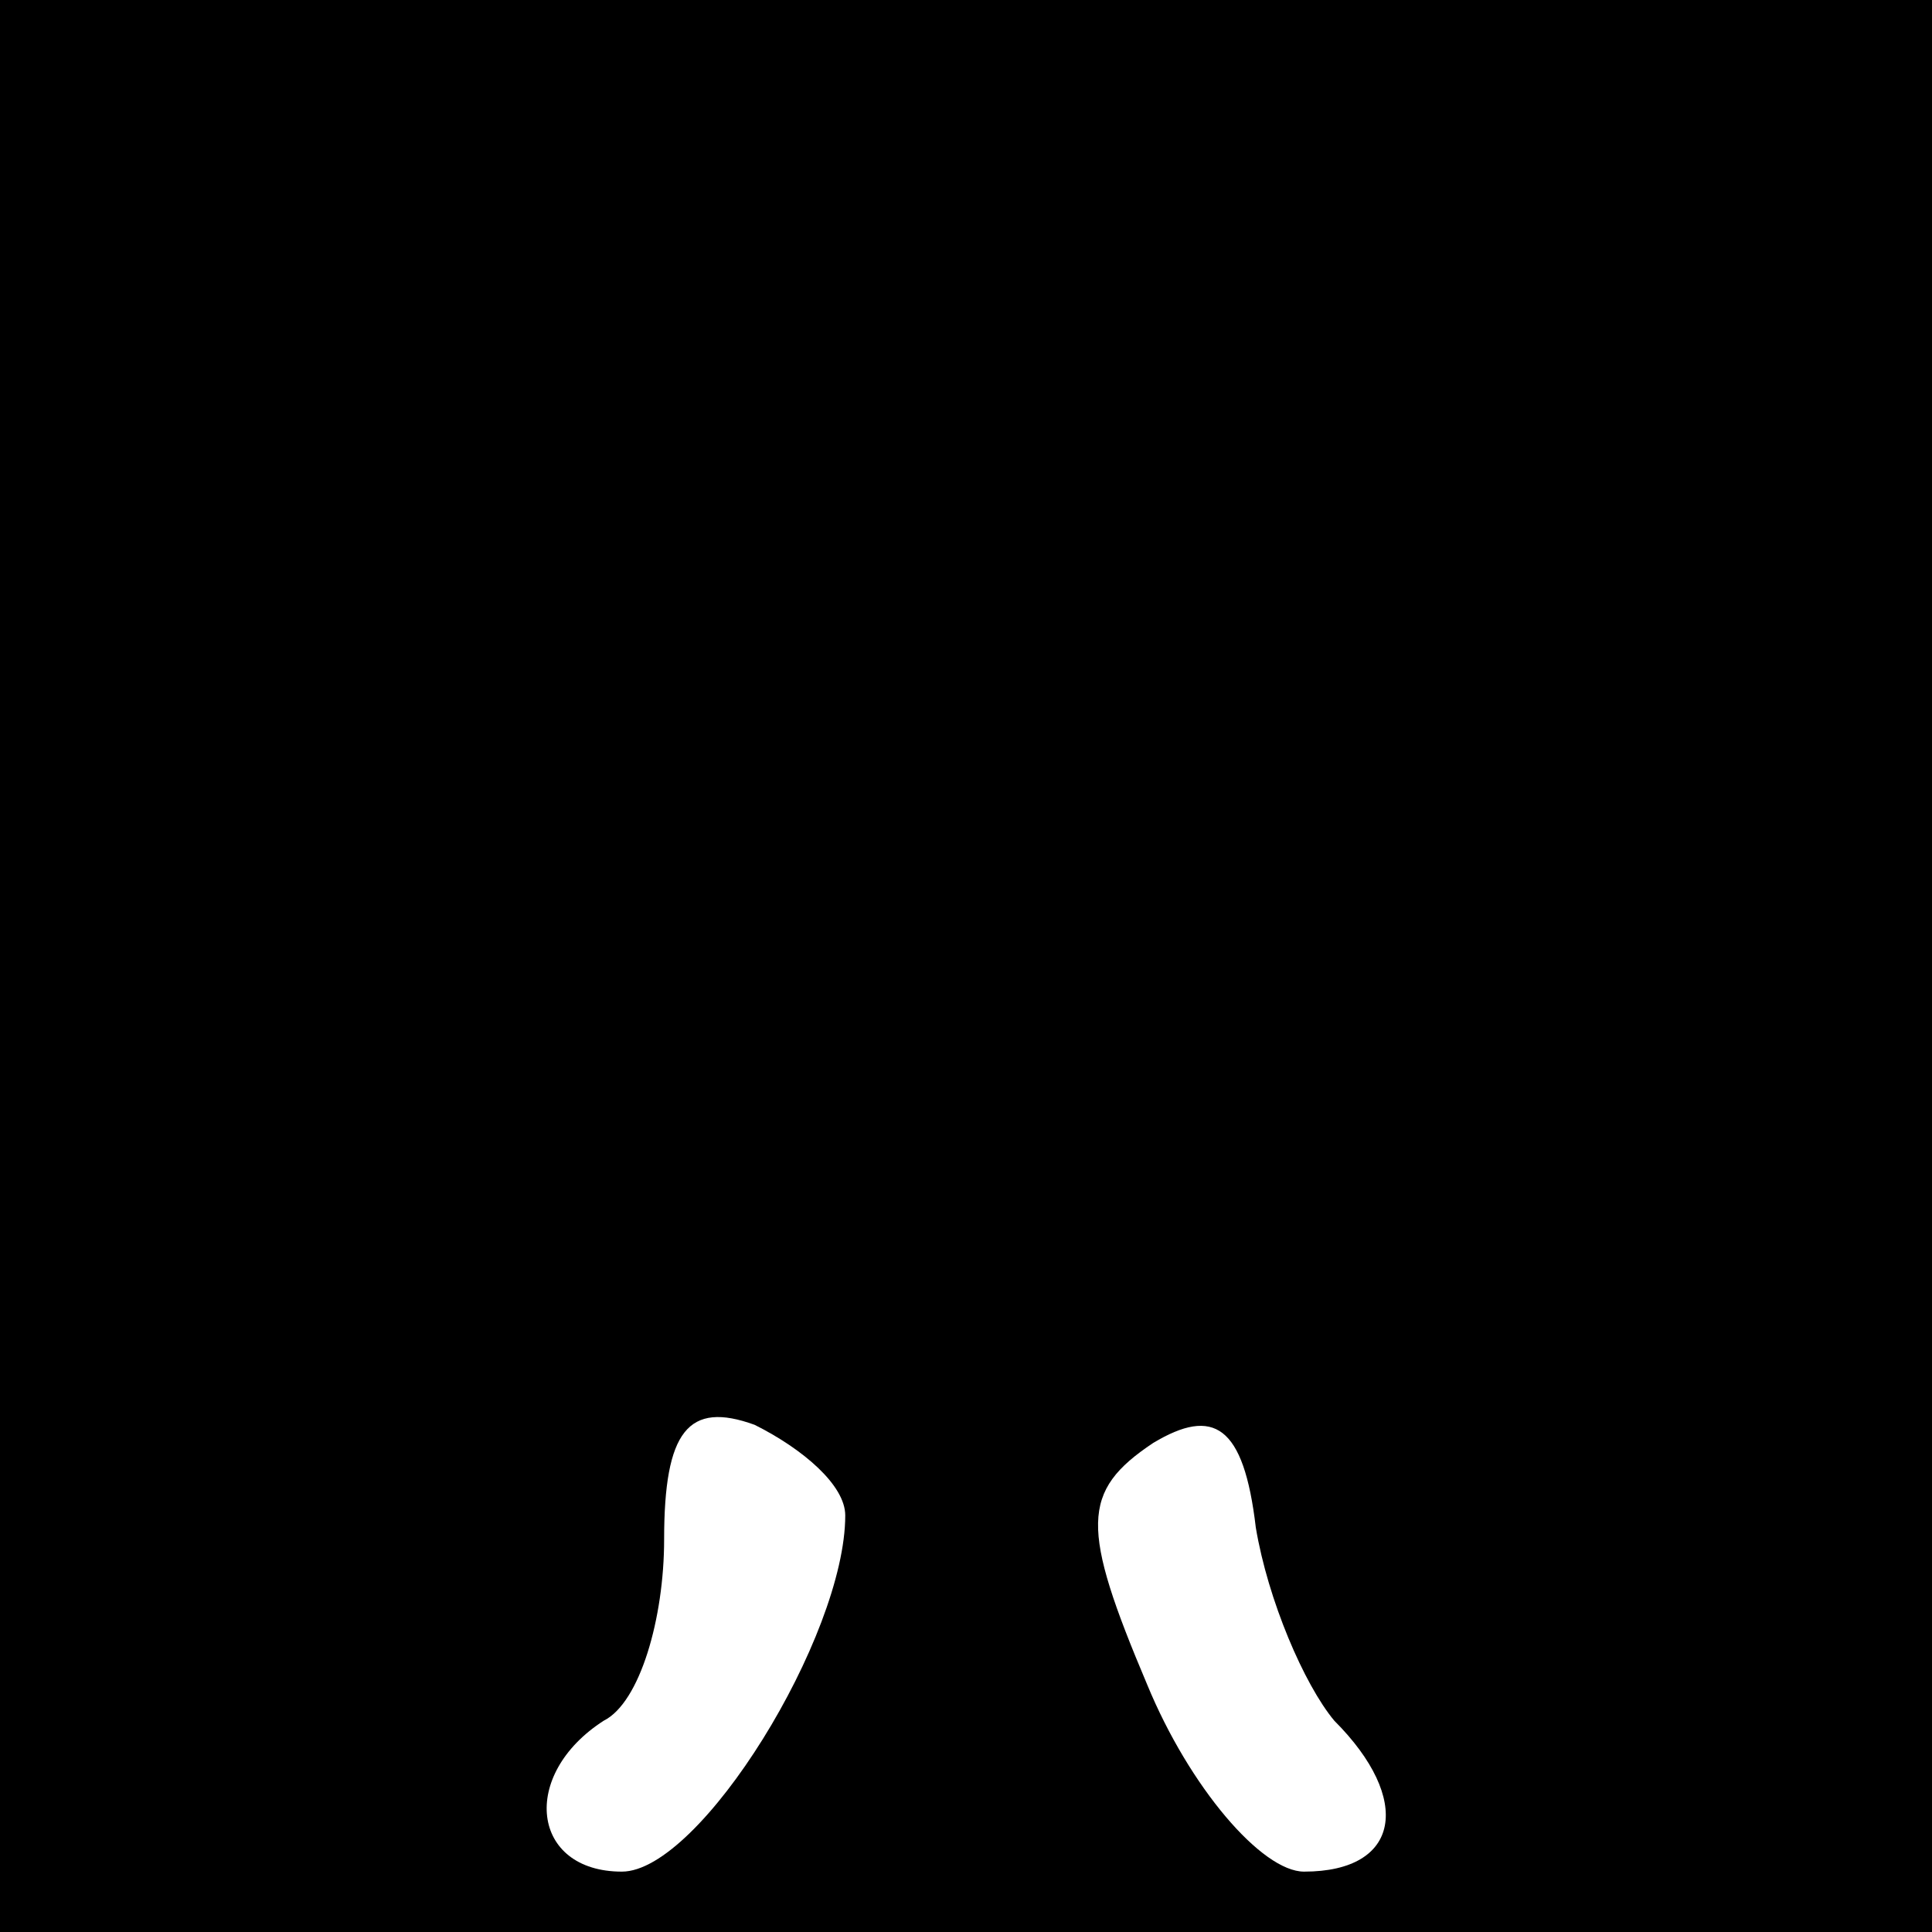 <?xml version="1.0" standalone="no"?>
<!DOCTYPE svg PUBLIC "-//W3C//DTD SVG 20010904//EN"
 "http://www.w3.org/TR/2001/REC-SVG-20010904/DTD/svg10.dtd">
<svg version="1.0" xmlns="http://www.w3.org/2000/svg"
 width="32pt" height="32pt" viewBox="0 0 32 32"
 preserveAspectRatio="xMidYMid meet">
<rect x="0" y="0" width="32" height="32" fill="#808080" stroke="none"/>
<g transform="translate(0,32) scale(0.1,-0.1)"
fill="#000000" stroke="none">
<path fill="#000000" stroke="none" d="M0 160 l0 -160 160 0 160 0 0 160 0
160 -160 0 -160 0 0 -160z"/>
<path fill="#ffffff" stroke="none" d="M140 69 c0 -20 -24 -59 -37 -59 -15 0
-17 16 -3 25 6 3 10 17 10 30 0 18 4 23 15 19 8 -4 15 -10 15 -15z"/>
<path fill="#ffffff" stroke="none" d="M221 35 c13 -13 11 -25 -5 -25 -7 0
-19 14 -26 31 -11 26 -11 32 1 40 10 6 15 3 17 -14 2 -12 8 -26 13 -32z"/>
</g>
</svg>

